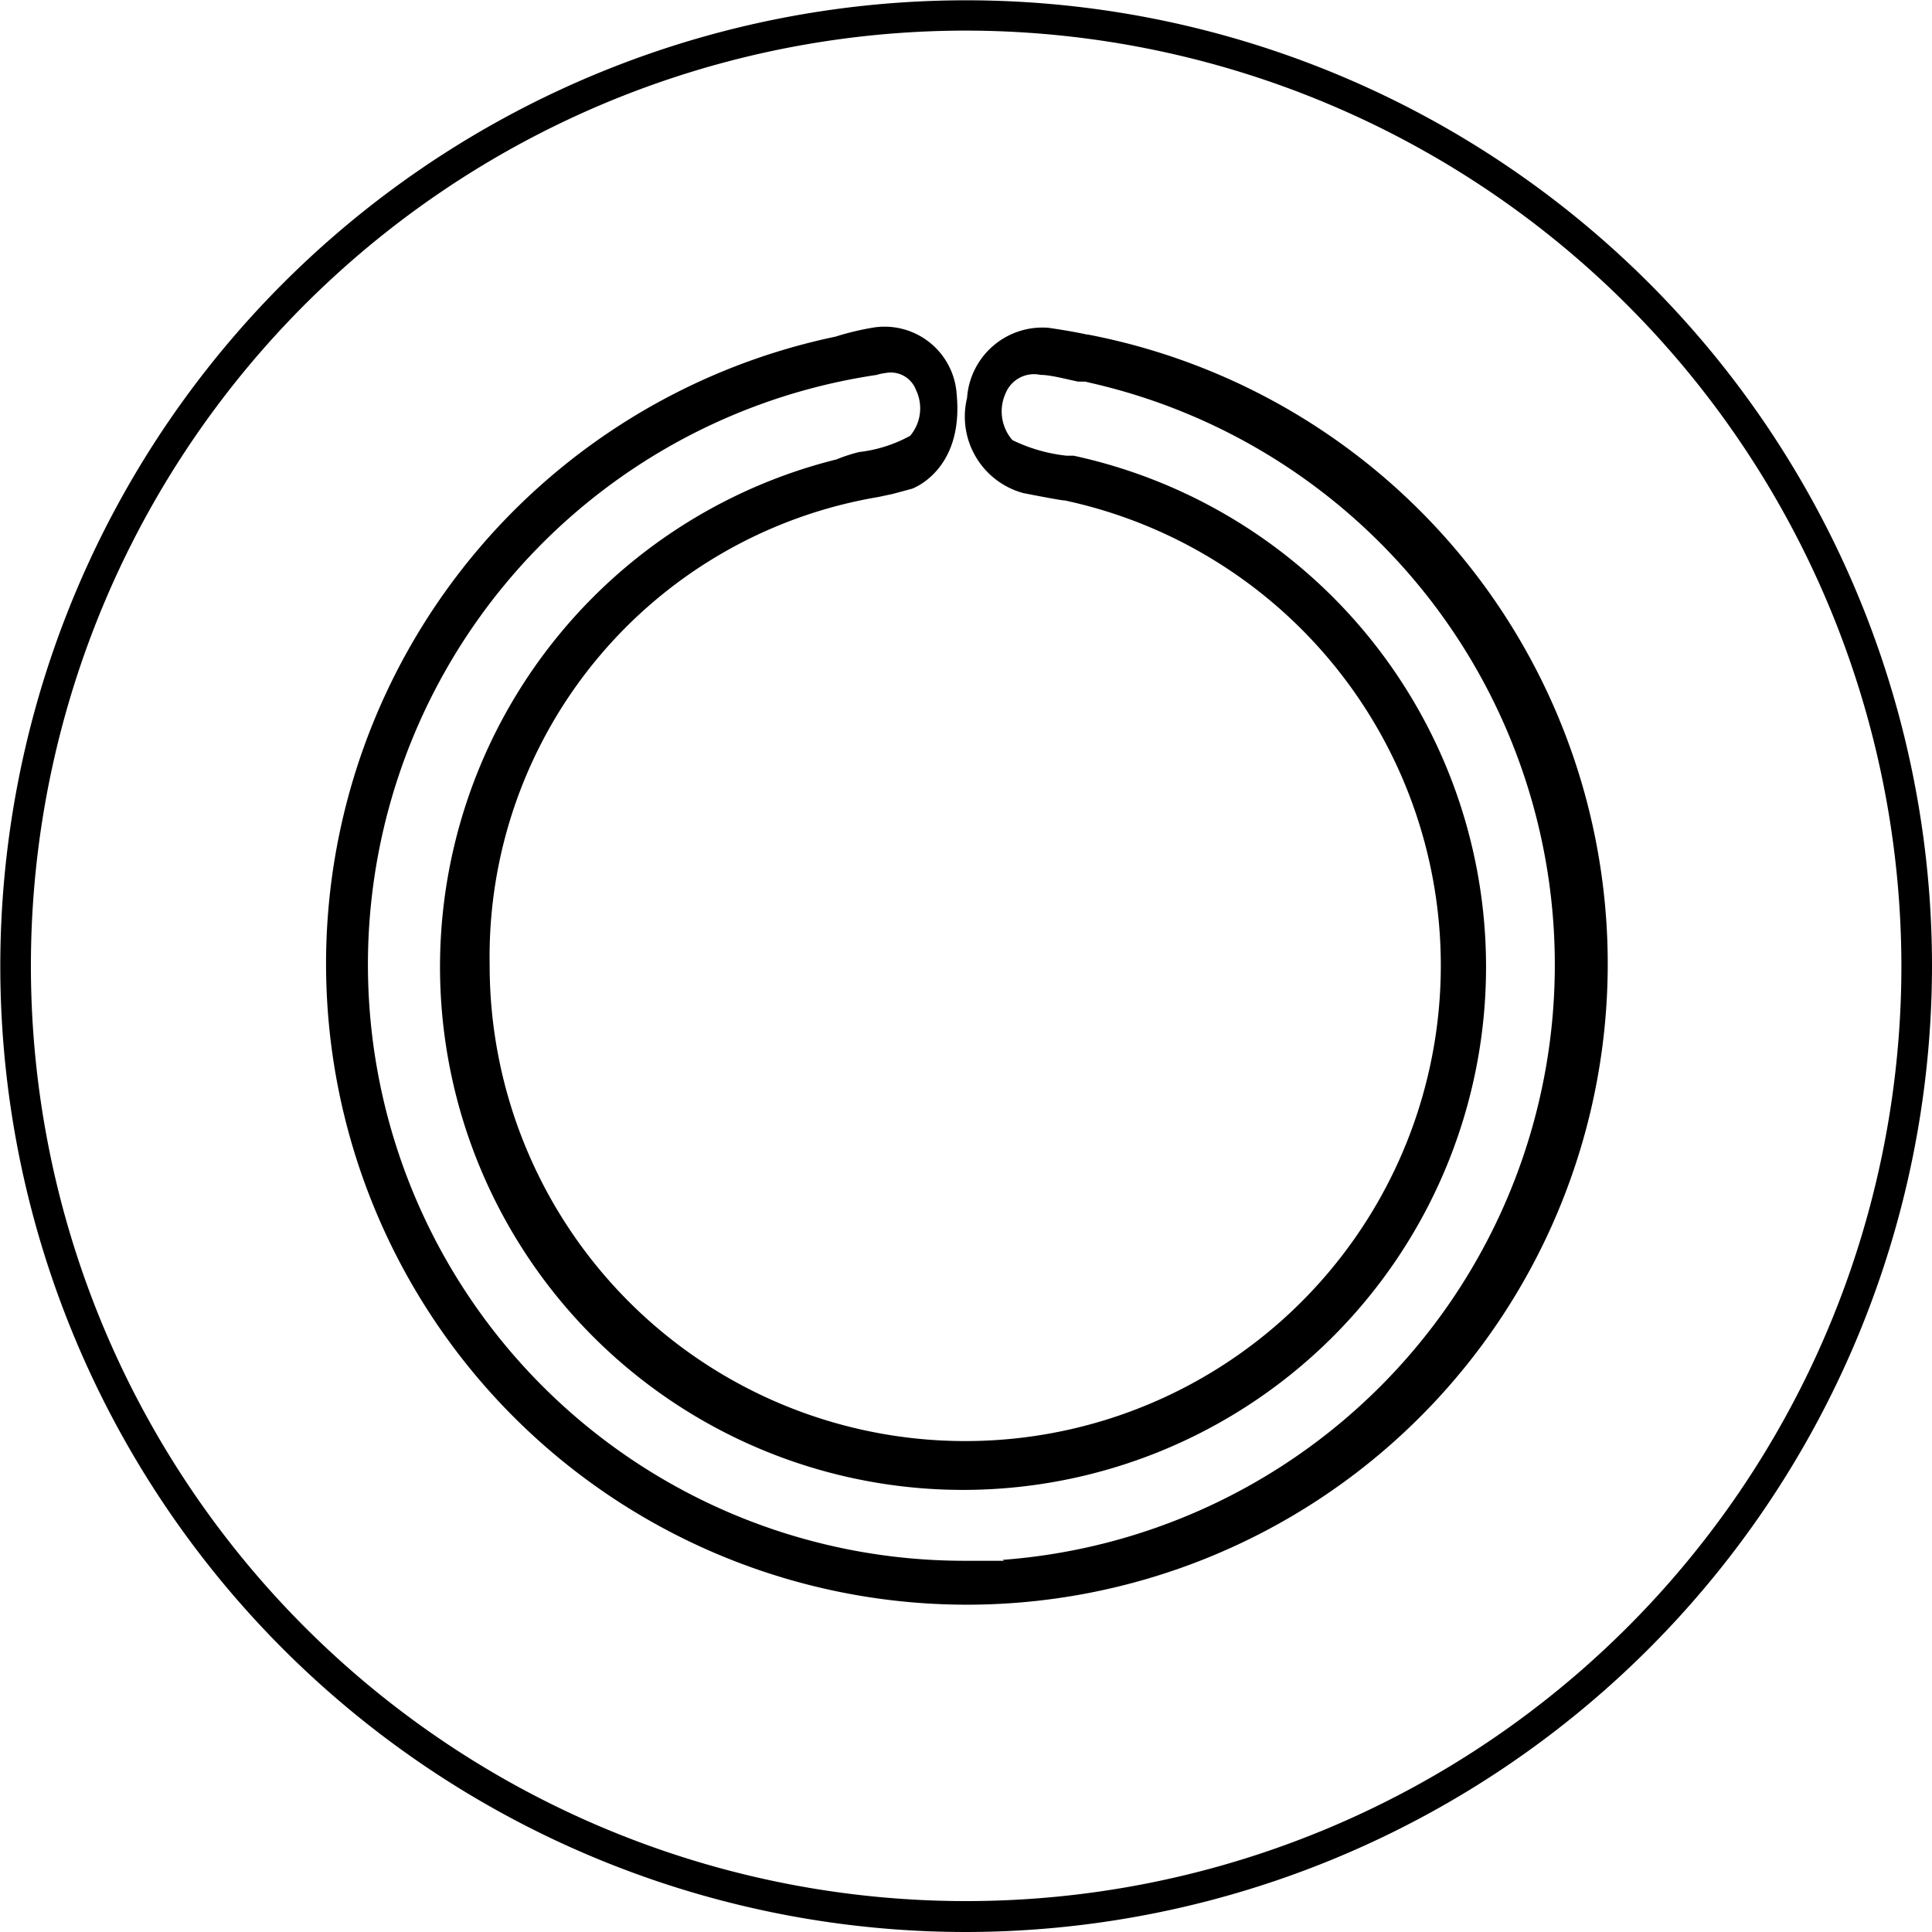 <svg xmlns="http://www.w3.org/2000/svg" viewBox="0 0 63.13 63.13"><title>icono_anillo</title><g id="12e5563d-3855-419f-9fec-ec3b5997bc52" data-name="Capa 2"><g id="115227de-af6e-46c3-9c75-58dc46fd334f" data-name="Capa 2"><path d="M31.56,63.13A31.56,31.56,0,1,1,63.13,31.56,31.6,31.6,0,0,1,31.56,63.13ZM31.56,1A30.56,30.56,0,1,0,62.13,31.56,30.6,30.6,0,0,0,31.56,1Z"/><path d="M35.51,10.93c-.42-.09-.84-.16-1.26-.22A2.47,2.47,0,0,0,31.6,13a2.59,2.59,0,0,0,1.83,3.11c.45.09,1.35.26,1.35.24A15.54,15.54,0,1,1,16,31.53a15.23,15.23,0,0,1,12.7-15.29l.47-.1.63-.17s1.7-.59,1.46-3.09a2.36,2.36,0,0,0-2.7-2.18,9,9,0,0,0-1.26.3,20.94,20.94,0,1,0,8.24-.07ZM32.81,51h0q-.64,0-1.28,0a19.48,19.48,0,0,1-2.88-38.75,1.35,1.35,0,0,1,.28-.06.88.88,0,0,1,1,.55,1.39,1.39,0,0,1-.19,1.5,4.53,4.53,0,0,1-1.66.53,4.88,4.88,0,0,0-.74.24,17.09,17.09,0,1,0,7.74-.12h-.23a5.31,5.31,0,0,1-1.77-.51,1.43,1.43,0,0,1-.22-1.53A1,1,0,0,1,34,12.25c.33,0,.84.14,1.23.22l.23,0h0l.3.07a19.5,19.5,0,0,1-3,38.43Z"/></g></g></svg>